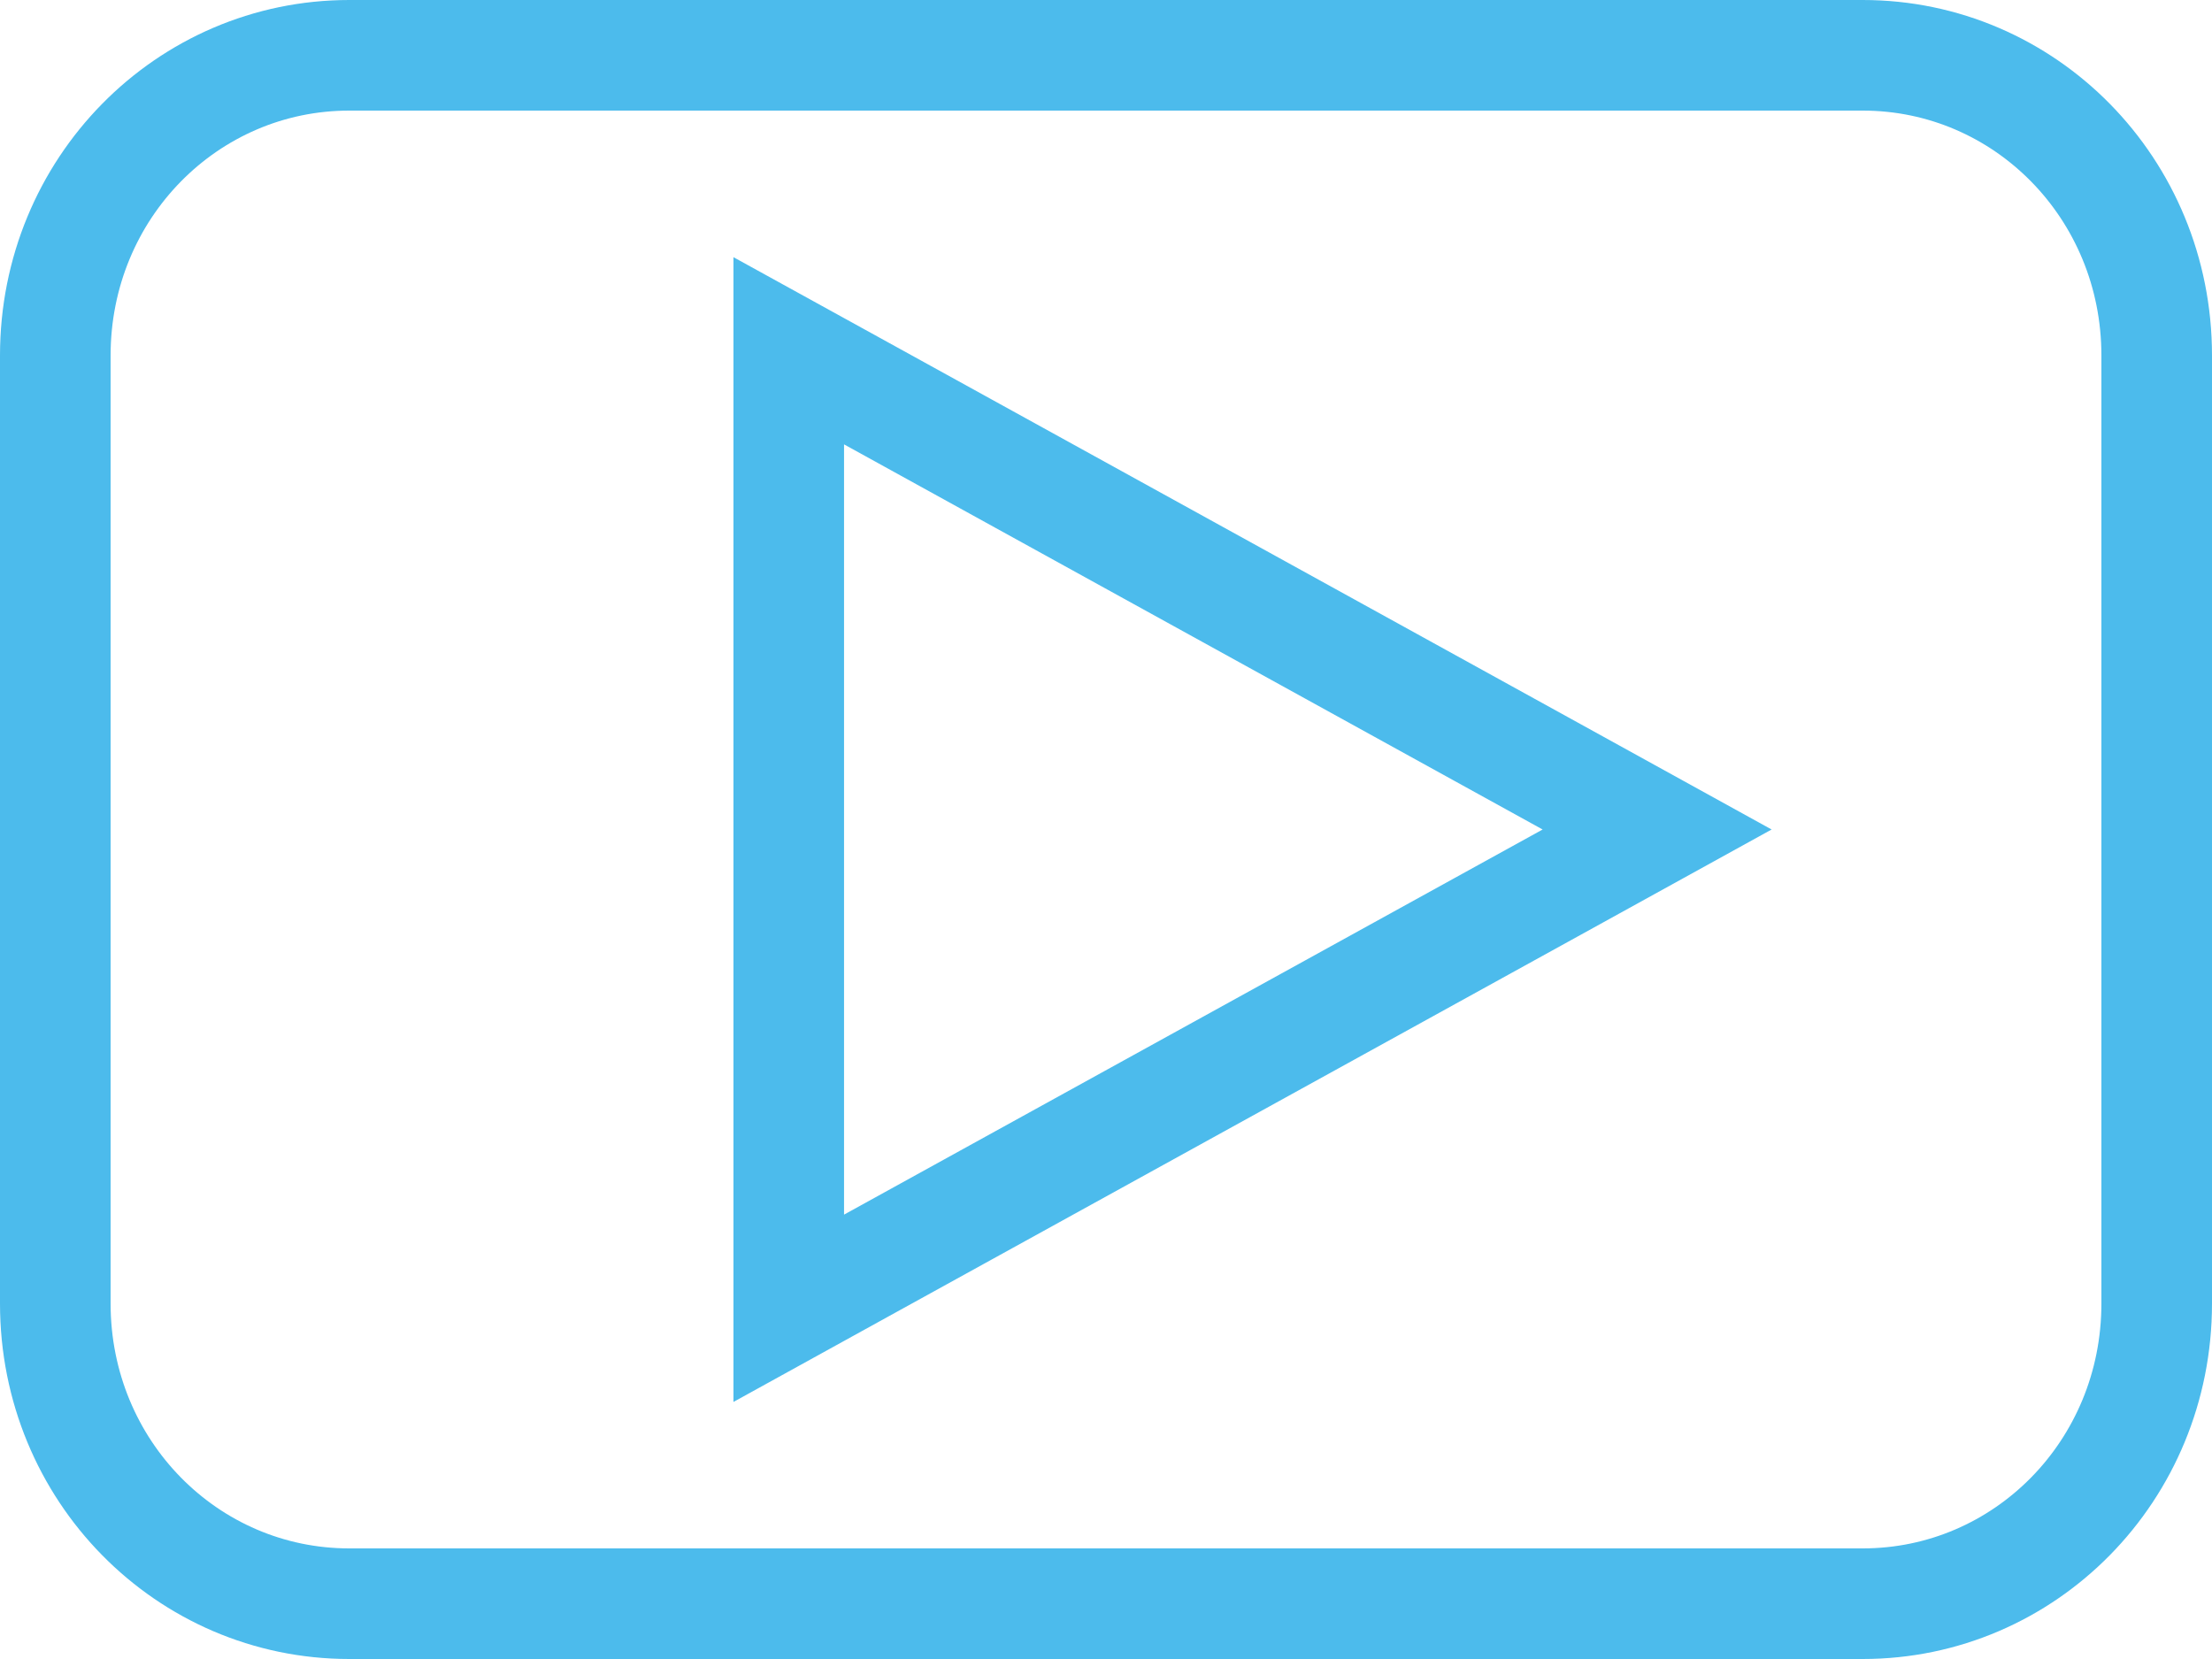 <svg width="40" height="30" viewBox="0 0 40 30" fill="none" xmlns="http://www.w3.org/2000/svg">
<path d="M15.746 7.16L14.263 6.343V8.036V21.965V23.658L15.746 22.84L28.378 15.876L29.966 15L28.378 14.124L15.746 7.16ZM1 6.429C1 3.403 3.386 1 6.316 1H33.684C36.614 1 39 3.403 39 6.429V23.572C39 26.597 36.614 29 33.684 29H6.316C3.386 29 1 26.597 1 23.572V6.429Z" stroke="#4CBBEC" stroke-width="2"/>
</svg>
